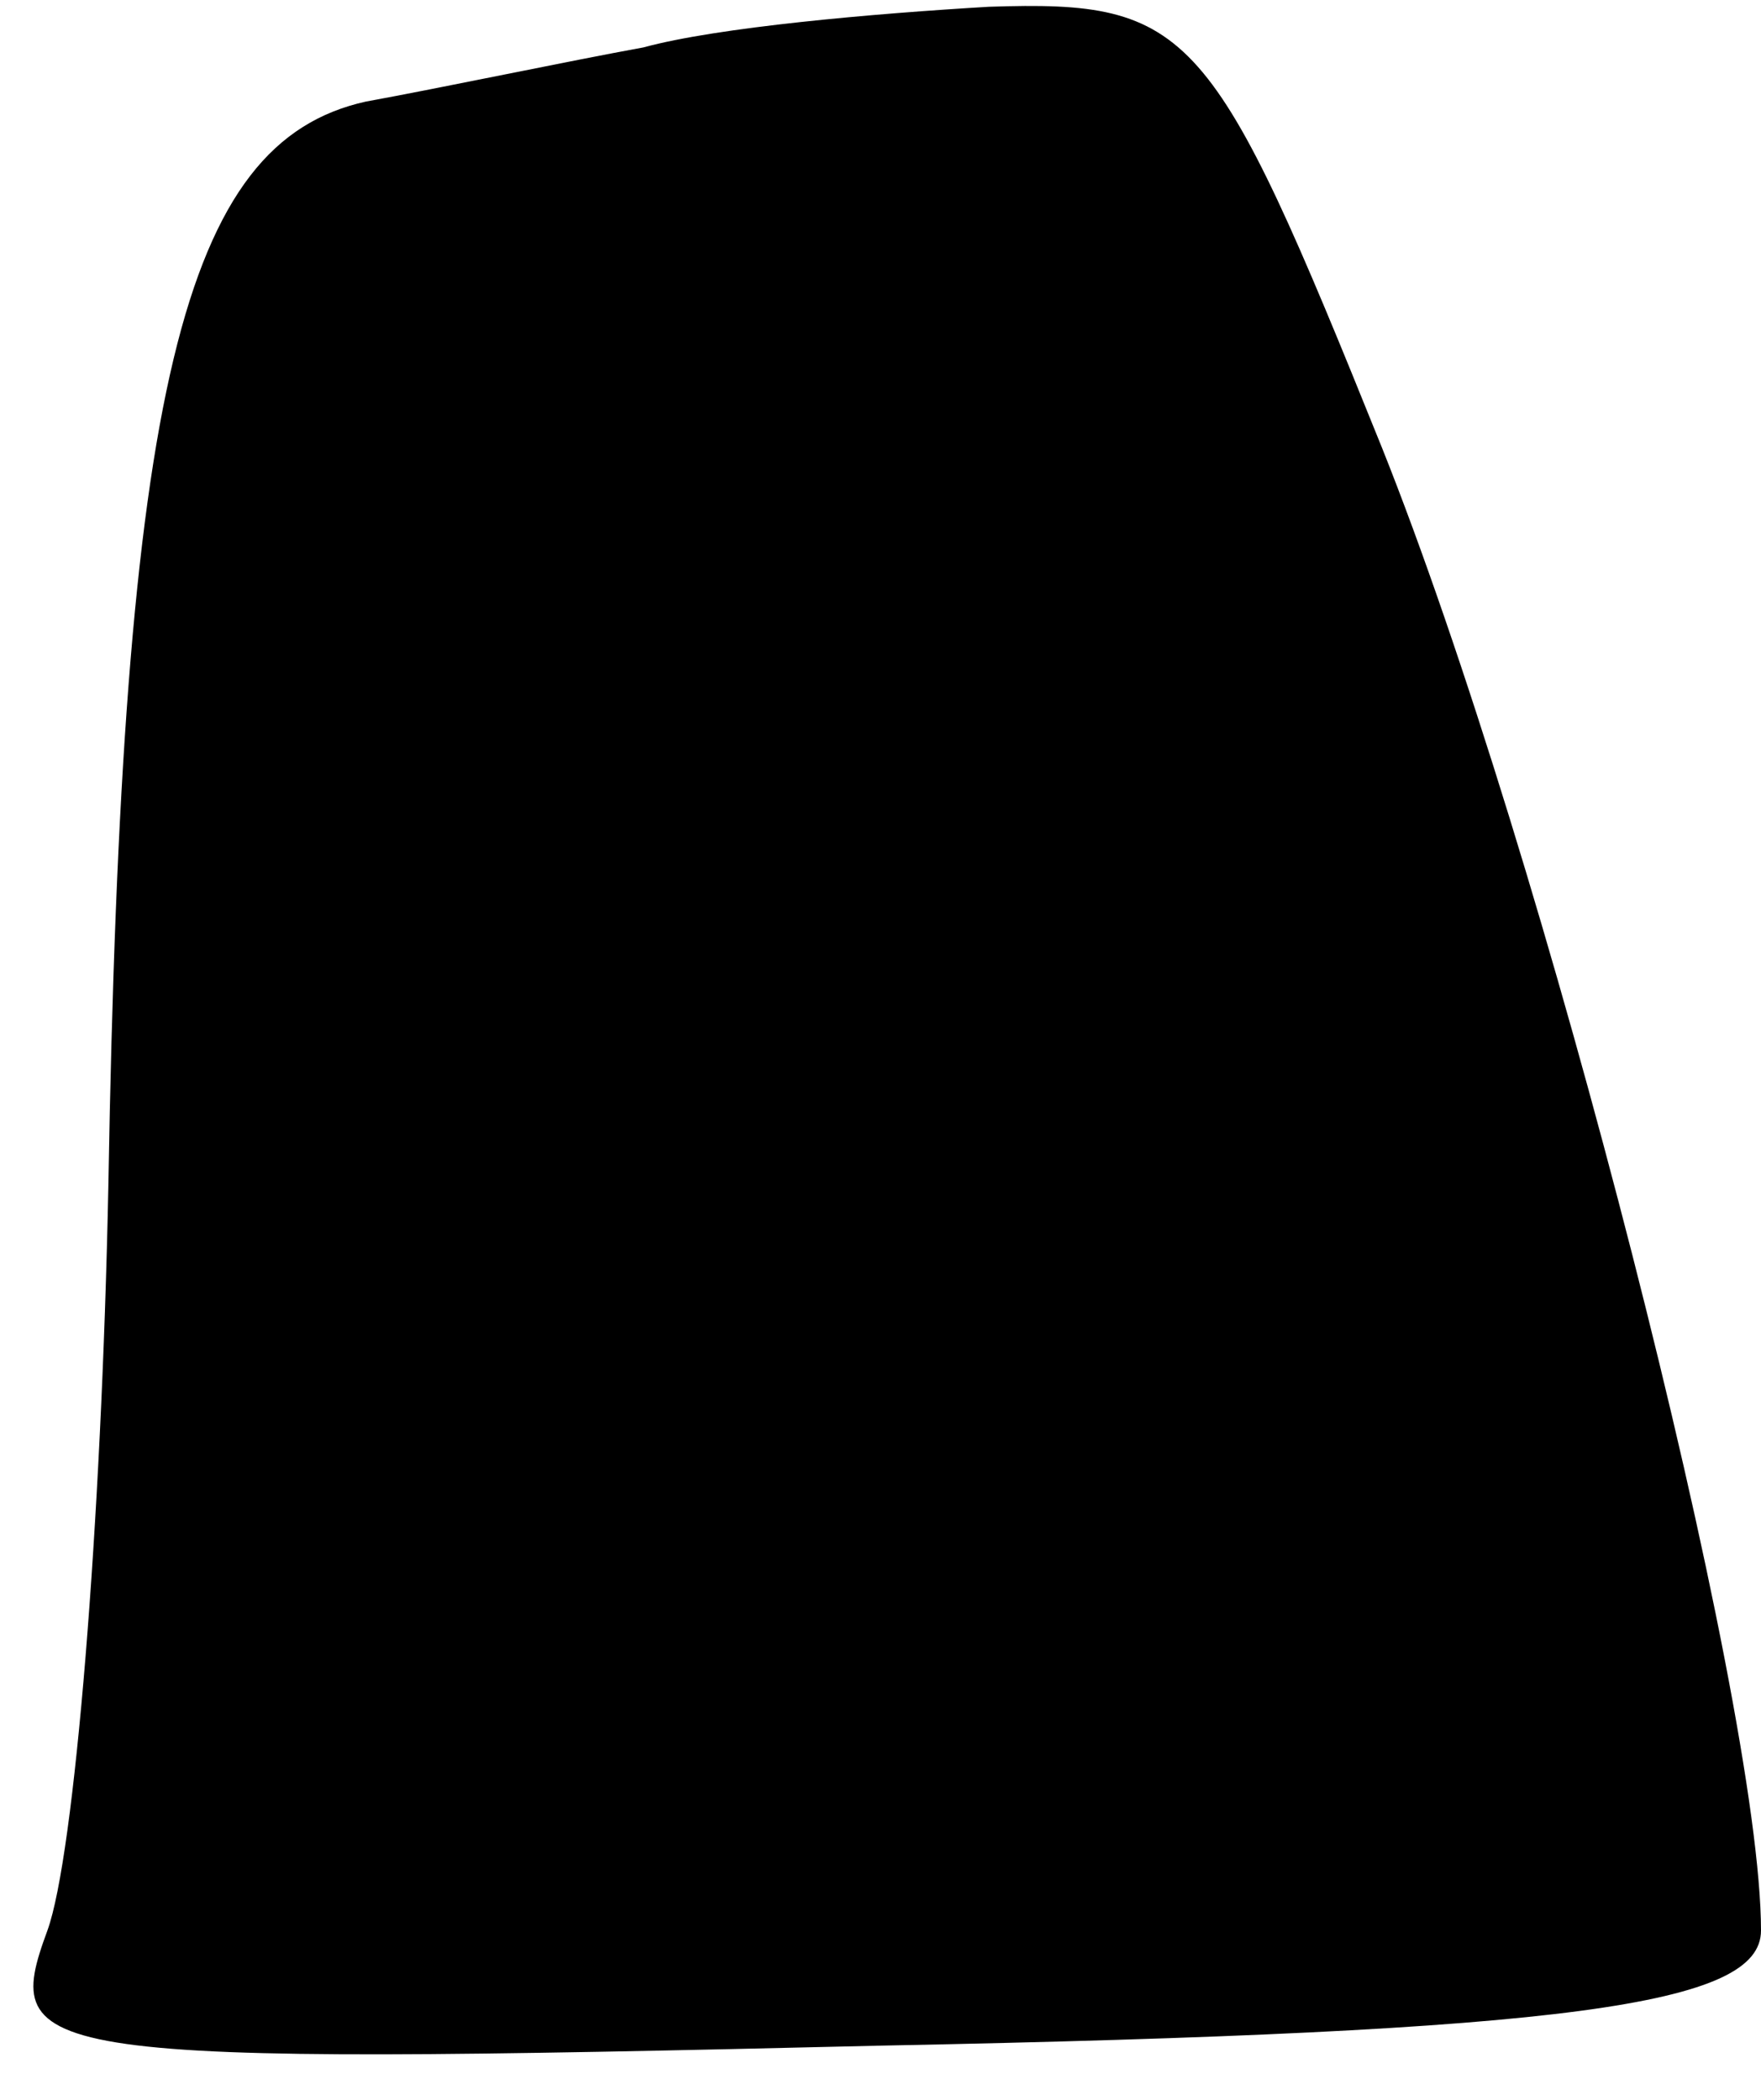 <?xml version="1.0" standalone="no"?>
<!DOCTYPE svg PUBLIC "-//W3C//DTD SVG 20010904//EN"
 "http://www.w3.org/TR/2001/REC-SVG-20010904/DTD/svg10.dtd">
<svg version="1.0" xmlns="http://www.w3.org/2000/svg"
 width="26pt" height="31pt" viewBox="0 0 26 31"
 preserveAspectRatio="xMidYMid meet">
<g transform="translate(0,31) scale(0.1,-0.1)"
fill="#000000" stroke="none">
<path fill="#000000" stroke="none" d="M95 303 c-11 -2 -30 -6 -41 -8 -27 -6
-36 -42 -38 -160 -1 -50 -5 -99 -9 -110 -7 -19 -3 -20 123 -17 102 2 130 6
130 17 0 34 -32 159 -56 219 -25 62 -28 66 -58 65 -17 -1 -40 -3 -51 -6z"/>
</g>
</svg>
